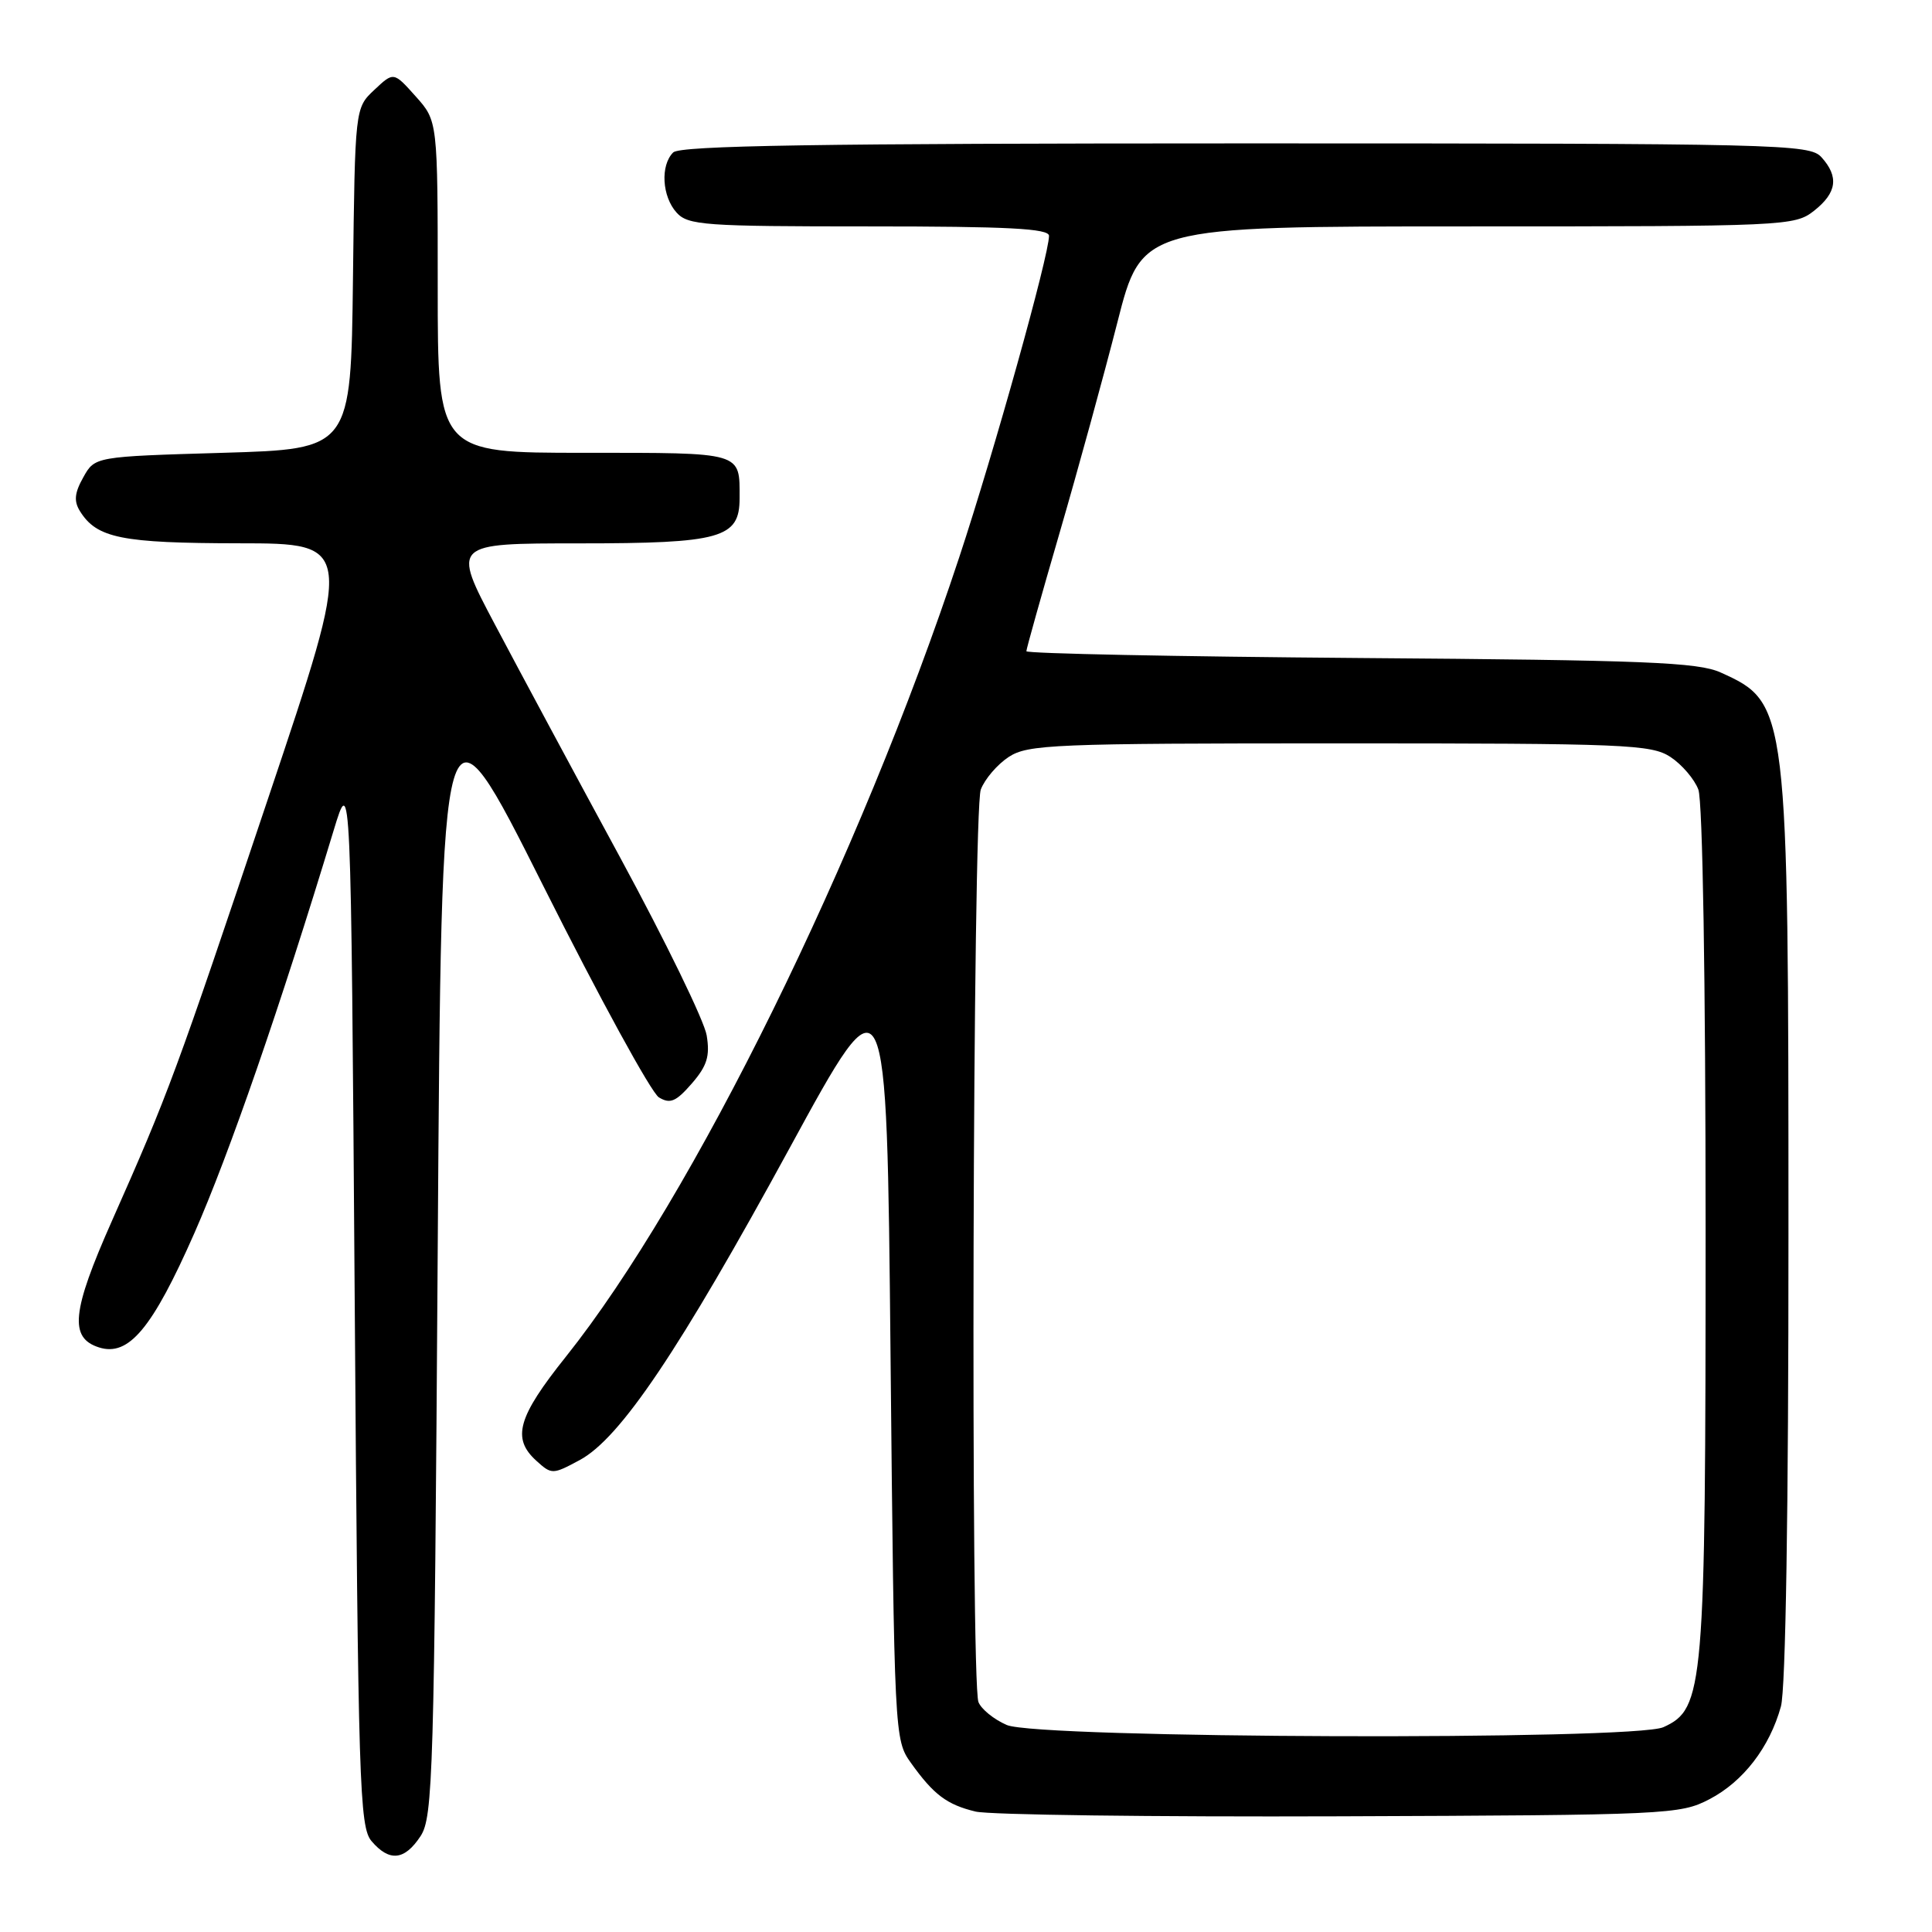 <?xml version="1.0" encoding="UTF-8" standalone="no"?>
<!DOCTYPE svg PUBLIC "-//W3C//DTD SVG 1.1//EN" "http://www.w3.org/Graphics/SVG/1.1/DTD/svg11.dtd" >
<svg xmlns="http://www.w3.org/2000/svg" xmlns:xlink="http://www.w3.org/1999/xlink" version="1.1" viewBox="0 0 256 256">
 <g >
 <path fill="currentColor"
d=" M 55.73 243.29 C 57.37 240.78 57.54 235.21 58.00 165.54 C 58.50 90.50 58.50 90.50 72.00 117.41 C 79.42 132.21 86.31 144.81 87.31 145.41 C 88.80 146.31 89.57 145.98 91.66 143.58 C 93.69 141.24 94.09 139.95 93.64 137.20 C 93.34 135.30 88.17 124.69 82.17 113.62 C 76.17 102.56 68.70 88.66 65.58 82.75 C 59.89 72.00 59.89 72.00 76.72 72.00 C 95.54 72.00 98.00 71.31 98.00 66.03 C 98.00 59.83 98.59 60.00 77.39 60.00 C 58.00 60.00 58.00 60.00 58.00 38.02 C 58.00 16.03 58.00 16.03 55.08 12.77 C 52.16 9.50 52.16 9.50 49.60 11.91 C 47.04 14.31 47.04 14.31 46.77 36.91 C 46.50 59.50 46.50 59.50 29.54 60.00 C 12.57 60.50 12.57 60.50 11.04 63.24 C 9.87 65.32 9.77 66.41 10.60 67.74 C 12.83 71.31 16.09 71.97 31.68 71.99 C 46.87 72.00 46.87 72.00 35.54 105.75 C 23.28 142.30 22.32 144.90 14.82 161.80 C 9.50 173.79 9.15 177.28 13.12 178.54 C 17.05 179.79 20.18 176.04 25.75 163.41 C 30.38 152.90 37.11 133.46 44.22 110.00 C 46.50 102.50 46.50 102.50 47.00 172.22 C 47.46 236.59 47.63 242.09 49.24 243.97 C 51.60 246.73 53.61 246.52 55.73 243.29 Z  M 226.50 238.41 C 230.98 236.08 234.48 231.54 235.98 226.12 C 236.61 223.88 236.99 199.98 236.98 163.50 C 236.98 93.59 236.92 93.14 228.00 89.11 C 225.01 87.75 217.99 87.47 180.25 87.19 C 155.91 87.00 136.00 86.60 136.00 86.29 C 136.00 85.98 137.98 78.92 140.40 70.61 C 142.82 62.30 146.26 49.76 148.05 42.75 C 151.29 30.00 151.29 30.00 194.51 30.00 C 236.72 30.00 237.79 29.95 240.37 27.93 C 243.40 25.54 243.69 23.42 241.35 20.83 C 239.77 19.09 236.09 19.00 165.05 19.00 C 108.32 19.00 90.11 19.29 89.20 20.20 C 87.48 21.92 87.72 26.03 89.65 28.17 C 91.17 29.85 93.32 30.00 115.15 30.00 C 133.57 30.00 139.00 30.28 139.00 31.25 C 138.99 33.85 131.75 59.79 127.10 73.85 C 113.92 113.74 91.80 158.69 74.99 179.76 C 68.58 187.78 67.79 190.59 71.07 193.56 C 73.10 195.40 73.22 195.40 76.81 193.47 C 82.19 190.58 90.01 178.95 104.67 152.05 C 117.50 128.50 117.50 128.50 118.00 179.50 C 118.50 230.08 118.52 230.53 120.70 233.59 C 123.71 237.80 125.45 239.12 129.26 240.04 C 131.04 240.48 152.75 240.76 177.50 240.67 C 221.01 240.51 222.63 240.43 226.50 238.41 Z  M 133.40 228.57 C 131.69 227.83 130.01 226.46 129.65 225.53 C 128.59 222.78 128.89 107.43 129.96 104.62 C 130.48 103.24 132.15 101.29 133.66 100.30 C 136.20 98.64 139.60 98.50 177.50 98.50 C 215.40 98.50 218.80 98.64 221.34 100.30 C 222.85 101.29 224.52 103.24 225.04 104.62 C 225.61 106.11 226.00 129.87 226.00 162.89 C 226.00 223.92 225.79 226.41 220.41 228.86 C 216.52 230.63 137.52 230.37 133.40 228.57 Z "/>
</g>
</svg>